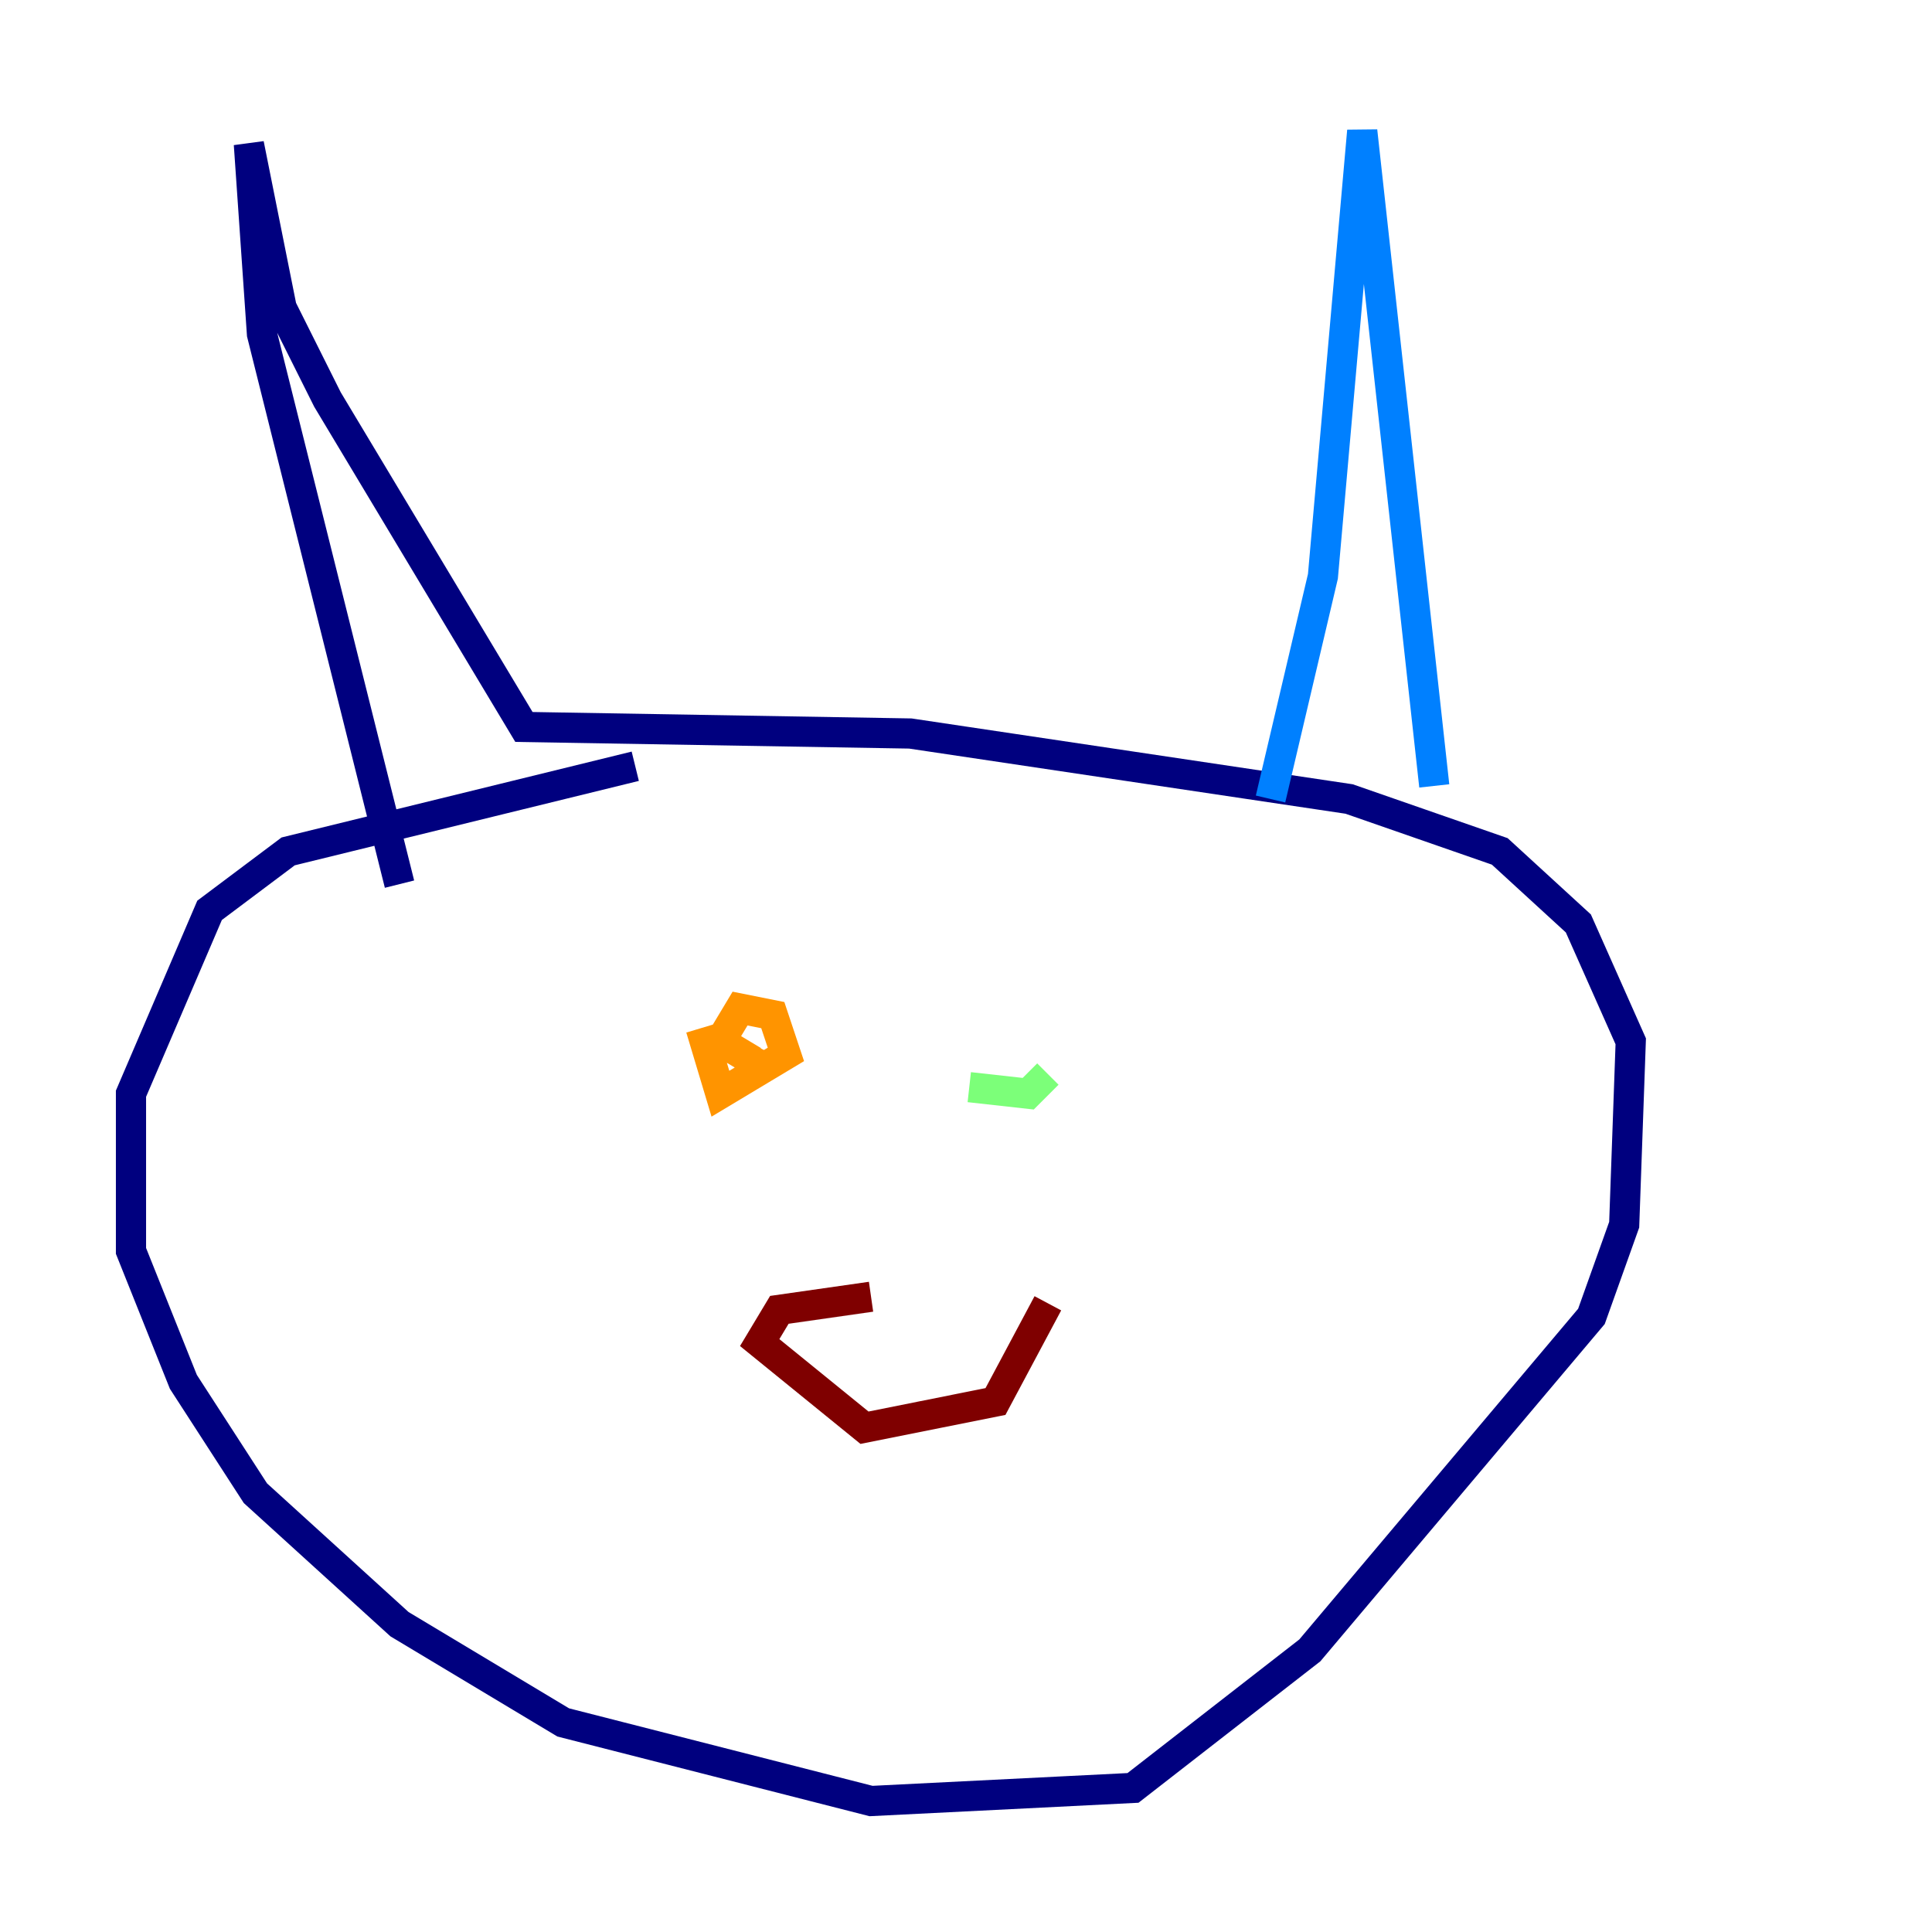 <?xml version="1.0" encoding="utf-8" ?>
<svg baseProfile="tiny" height="128" version="1.2" viewBox="0,0,128,128" width="128" xmlns="http://www.w3.org/2000/svg" xmlns:ev="http://www.w3.org/2001/xml-events" xmlns:xlink="http://www.w3.org/1999/xlink"><defs /><polyline fill="none" points="42.088,50.766 19.091,56.407 13.885,60.312 8.678,72.461 8.678,82.875 12.149,91.552 16.922,98.929 26.468,107.607 37.315,114.115 57.709,119.322 75.064,118.454 86.78,109.342 105.437,87.214 107.607,81.139 108.041,68.99 104.57,61.18 99.363,56.407 89.383,52.936 60.312,48.597 34.712,48.163 21.695,26.468 18.658,20.393 16.488,9.546 17.356,22.129 26.468,58.576" stroke="#00007f" stroke-width="2" /><polyline fill="none" points="84.176,52.936 87.647,38.183 90.251,8.678 95.024,52.068" stroke="#0080ff" stroke-width="2" /><polyline fill="none" points="64.217,72.027 68.122,72.461 69.424,71.159" stroke="#7cff79" stroke-width="2" /><polyline fill="none" points="46.427,68.122 47.729,72.461 52.068,69.858 51.2,67.254 49.031,66.82 47.729,68.99 49.898,70.291 50.332,69.424" stroke="#ff9400" stroke-width="2" /><polyline fill="none" points="57.709,85.912 51.634,86.78 50.332,88.949 57.275,94.59 65.953,92.854 69.424,86.346" stroke="#7f0000" stroke-width="2" /></svg>